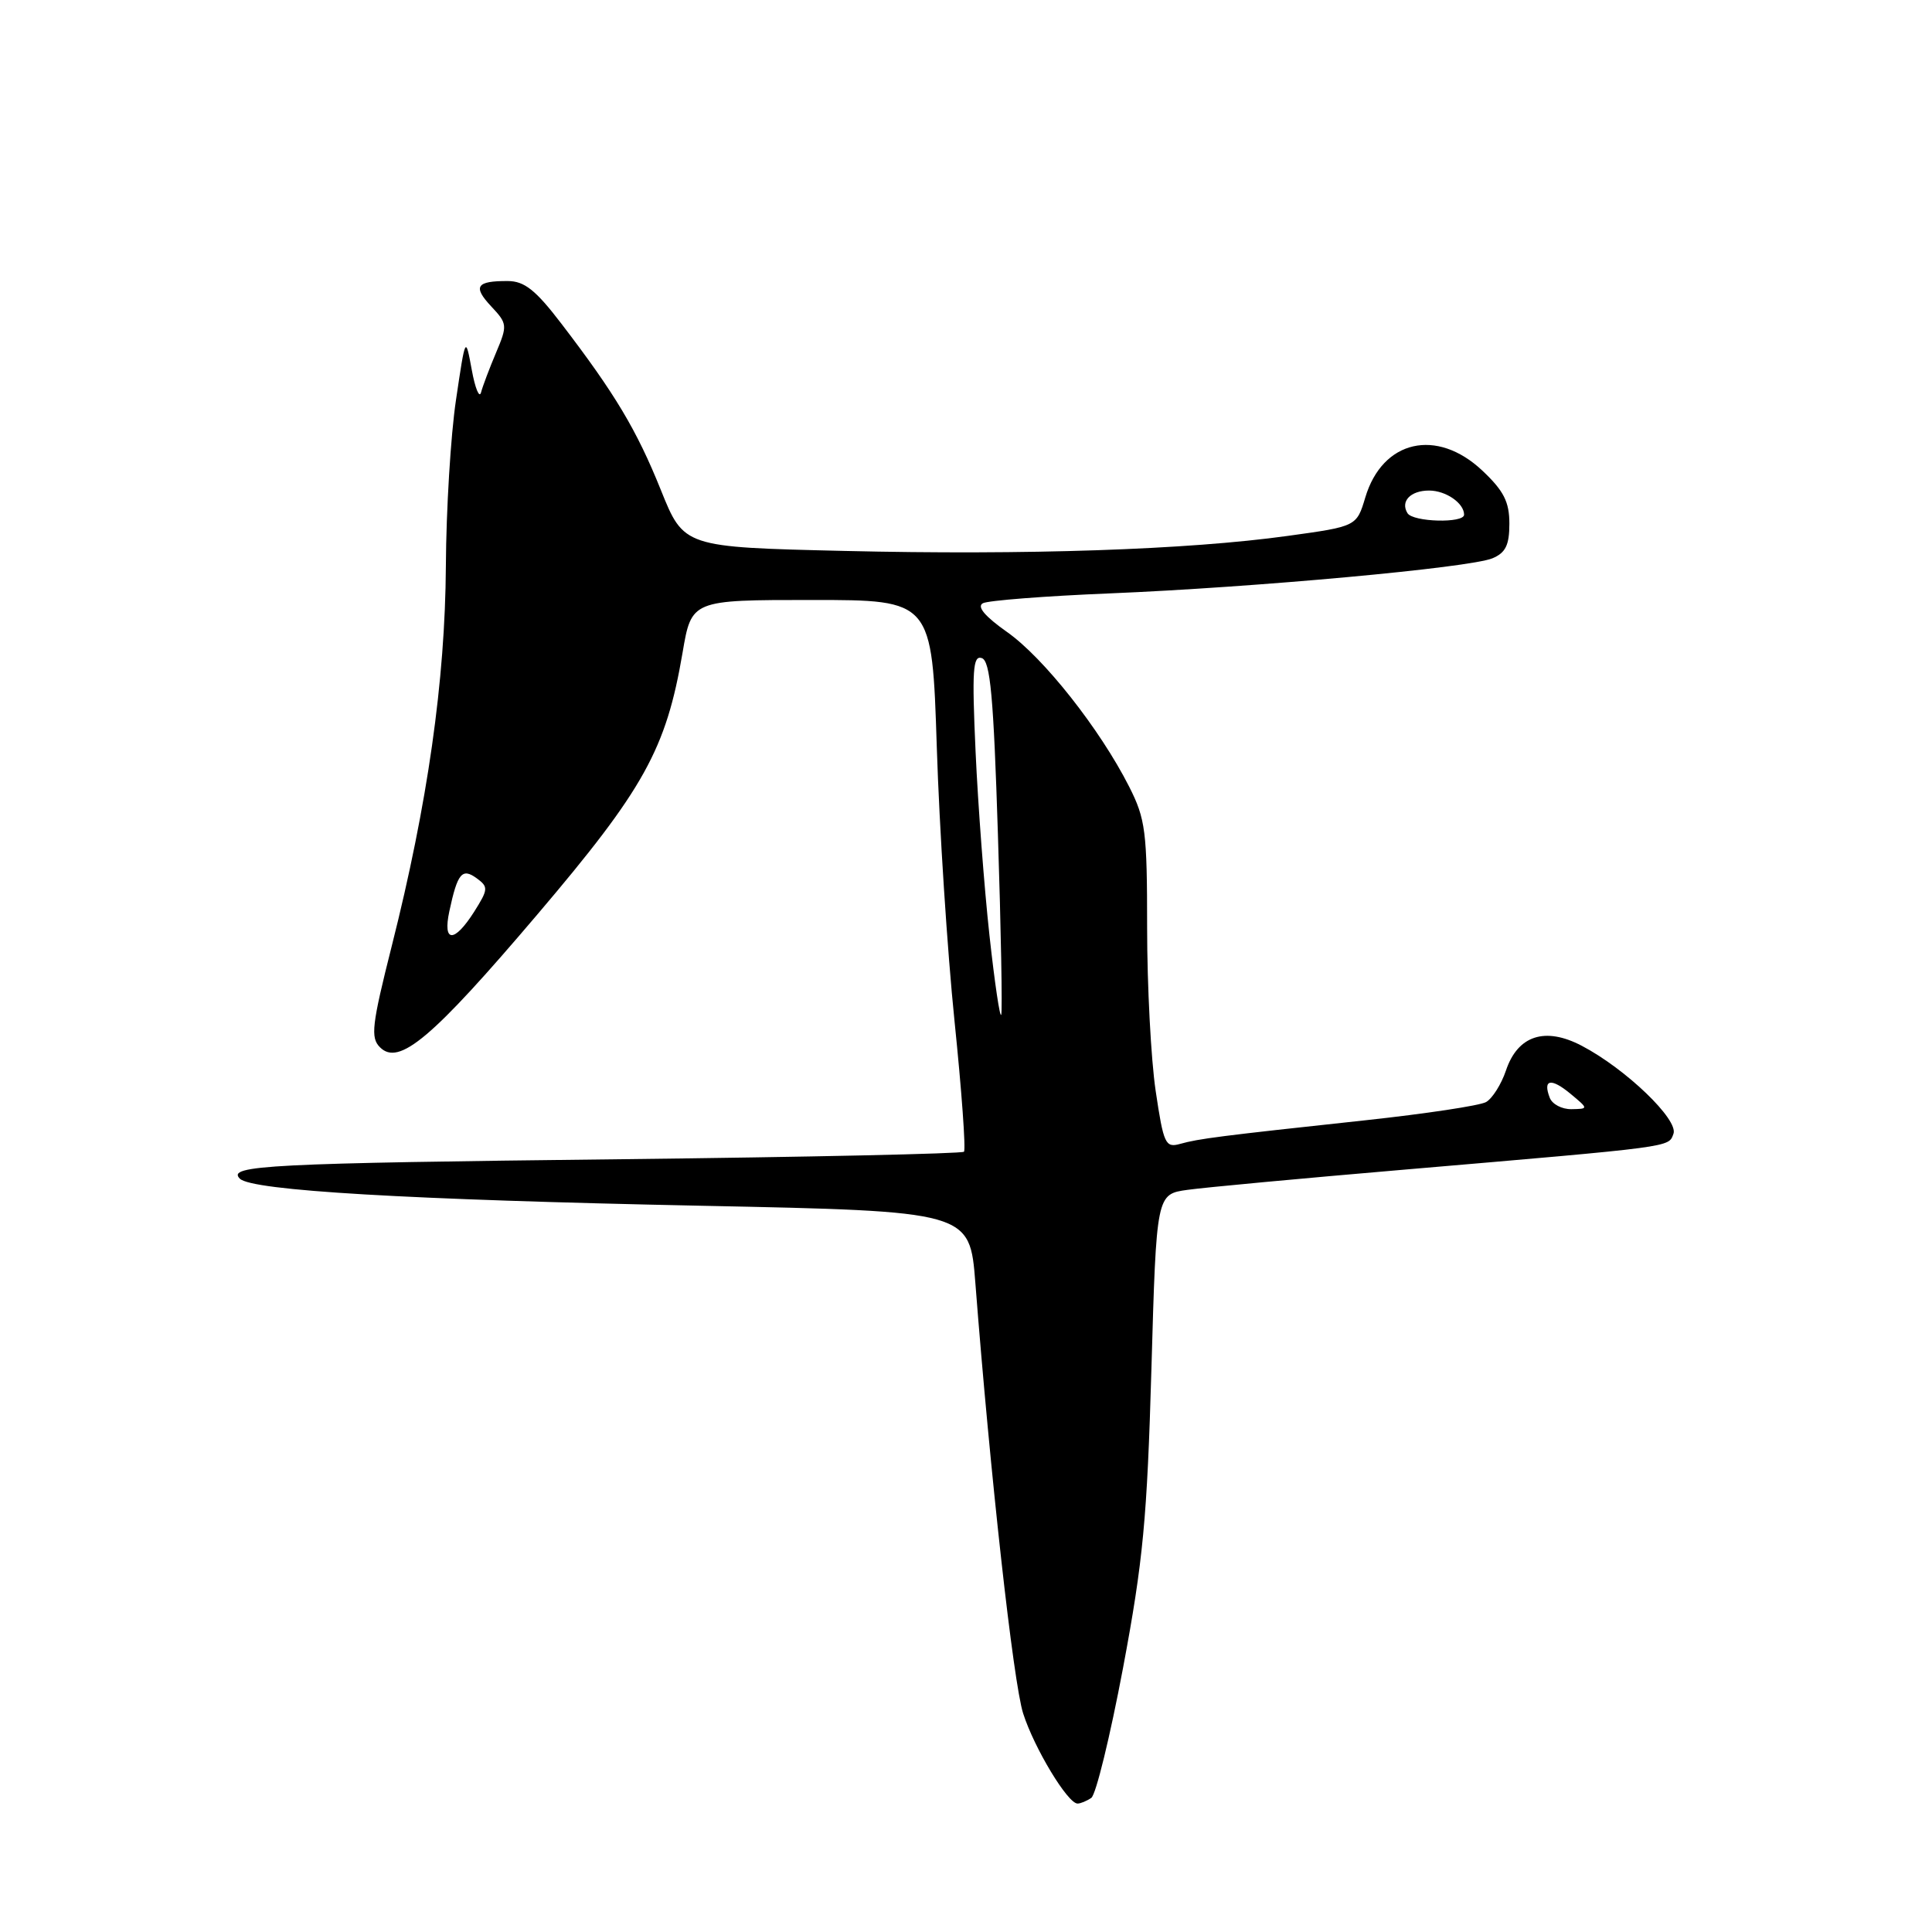 <?xml version="1.0" encoding="UTF-8" standalone="no"?>
<!DOCTYPE svg PUBLIC "-//W3C//DTD SVG 1.1//EN" "http://www.w3.org/Graphics/SVG/1.1/DTD/svg11.dtd" >
<svg xmlns="http://www.w3.org/2000/svg" xmlns:xlink="http://www.w3.org/1999/xlink" version="1.1" viewBox="0 0 256 256">
 <g >
 <path fill="currentColor"
d=" M 144.60 238.23 C 145.21 237.83 147.10 230.07 148.81 221.00 C 151.47 206.83 152.00 201.23 152.57 181.37 C 153.23 158.23 153.23 158.23 157.36 157.66 C 159.64 157.34 172.53 156.14 186.00 154.99 C 222.10 151.90 221.05 152.04 221.74 150.24 C 222.45 148.38 215.43 141.63 209.59 138.57 C 204.73 136.02 201.11 137.20 199.55 141.84 C 198.93 143.68 197.74 145.56 196.91 146.03 C 196.07 146.50 188.89 147.58 180.94 148.44 C 161.46 150.54 158.85 150.88 156.38 151.57 C 154.42 152.12 154.18 151.60 153.13 144.54 C 152.51 140.35 152.00 130.62 152.00 122.93 C 152.00 110.15 151.79 108.52 149.61 104.22 C 145.75 96.61 138.29 87.16 133.46 83.76 C 130.50 81.67 129.40 80.37 130.24 79.93 C 130.93 79.57 138.47 78.98 147.00 78.63 C 166.22 77.84 194.74 75.23 197.75 73.98 C 199.50 73.25 200.00 72.23 200.00 69.39 C 200.00 66.50 199.26 65.04 196.43 62.37 C 190.38 56.66 183.19 58.30 180.91 65.91 C 179.76 69.75 179.76 69.75 170.63 71.01 C 157.36 72.85 136.06 73.57 111.84 73.00 C 90.61 72.50 90.61 72.50 87.56 64.91 C 84.35 56.94 81.50 52.18 74.38 42.88 C 70.98 38.43 69.49 37.25 67.29 37.24 C 63.11 37.22 62.62 37.96 65.08 40.59 C 67.23 42.88 67.26 43.11 65.73 46.73 C 64.85 48.81 63.96 51.17 63.74 52.00 C 63.52 52.82 62.96 51.47 62.51 49.00 C 61.68 44.50 61.68 44.50 60.42 53.00 C 59.72 57.67 59.12 67.58 59.08 75.00 C 58.99 90.17 56.66 106.53 51.92 125.31 C 49.27 135.82 49.07 137.50 50.35 138.77 C 52.86 141.29 57.25 137.59 71.17 121.21 C 85.35 104.53 88.26 99.28 90.44 86.50 C 91.63 79.50 91.63 79.50 107.57 79.50 C 123.50 79.50 123.50 79.50 124.13 99.00 C 124.47 109.72 125.53 126.07 126.48 135.31 C 127.43 144.56 127.99 152.34 127.73 152.61 C 127.46 152.87 107.05 153.32 82.37 153.60 C 35.60 154.13 30.01 154.41 31.78 156.18 C 33.36 157.76 53.90 158.97 93.00 159.77 C 128.50 160.50 128.50 160.50 129.24 170.00 C 131.21 195.43 134.27 222.96 135.57 227.03 C 137.04 231.64 141.49 239.01 142.79 238.98 C 143.18 238.98 144.00 238.64 144.60 238.23 Z  M 205.35 145.46 C 204.40 143.00 205.52 142.79 208.11 144.94 C 210.50 146.93 210.50 146.93 208.22 146.97 C 206.96 146.99 205.67 146.31 205.35 145.46 Z  M 131.11 123.95 C 130.42 117.65 129.59 106.70 129.27 99.61 C 128.78 88.80 128.91 86.80 130.09 87.20 C 131.22 87.57 131.65 92.25 132.23 110.58 C 132.64 123.19 132.83 133.93 132.67 134.45 C 132.50 134.97 131.80 130.24 131.11 123.95 Z  M 59.54 120.75 C 60.62 115.69 61.23 114.96 63.17 116.38 C 64.73 117.52 64.70 117.84 62.83 120.81 C 60.19 124.96 58.64 124.94 59.54 120.75 Z  M 186.50 68.00 C 185.53 66.43 186.90 65.00 189.36 65.00 C 191.58 65.00 194.00 66.67 194.00 68.20 C 194.00 69.36 187.23 69.18 186.50 68.00 Z "/>
</g>
</svg>